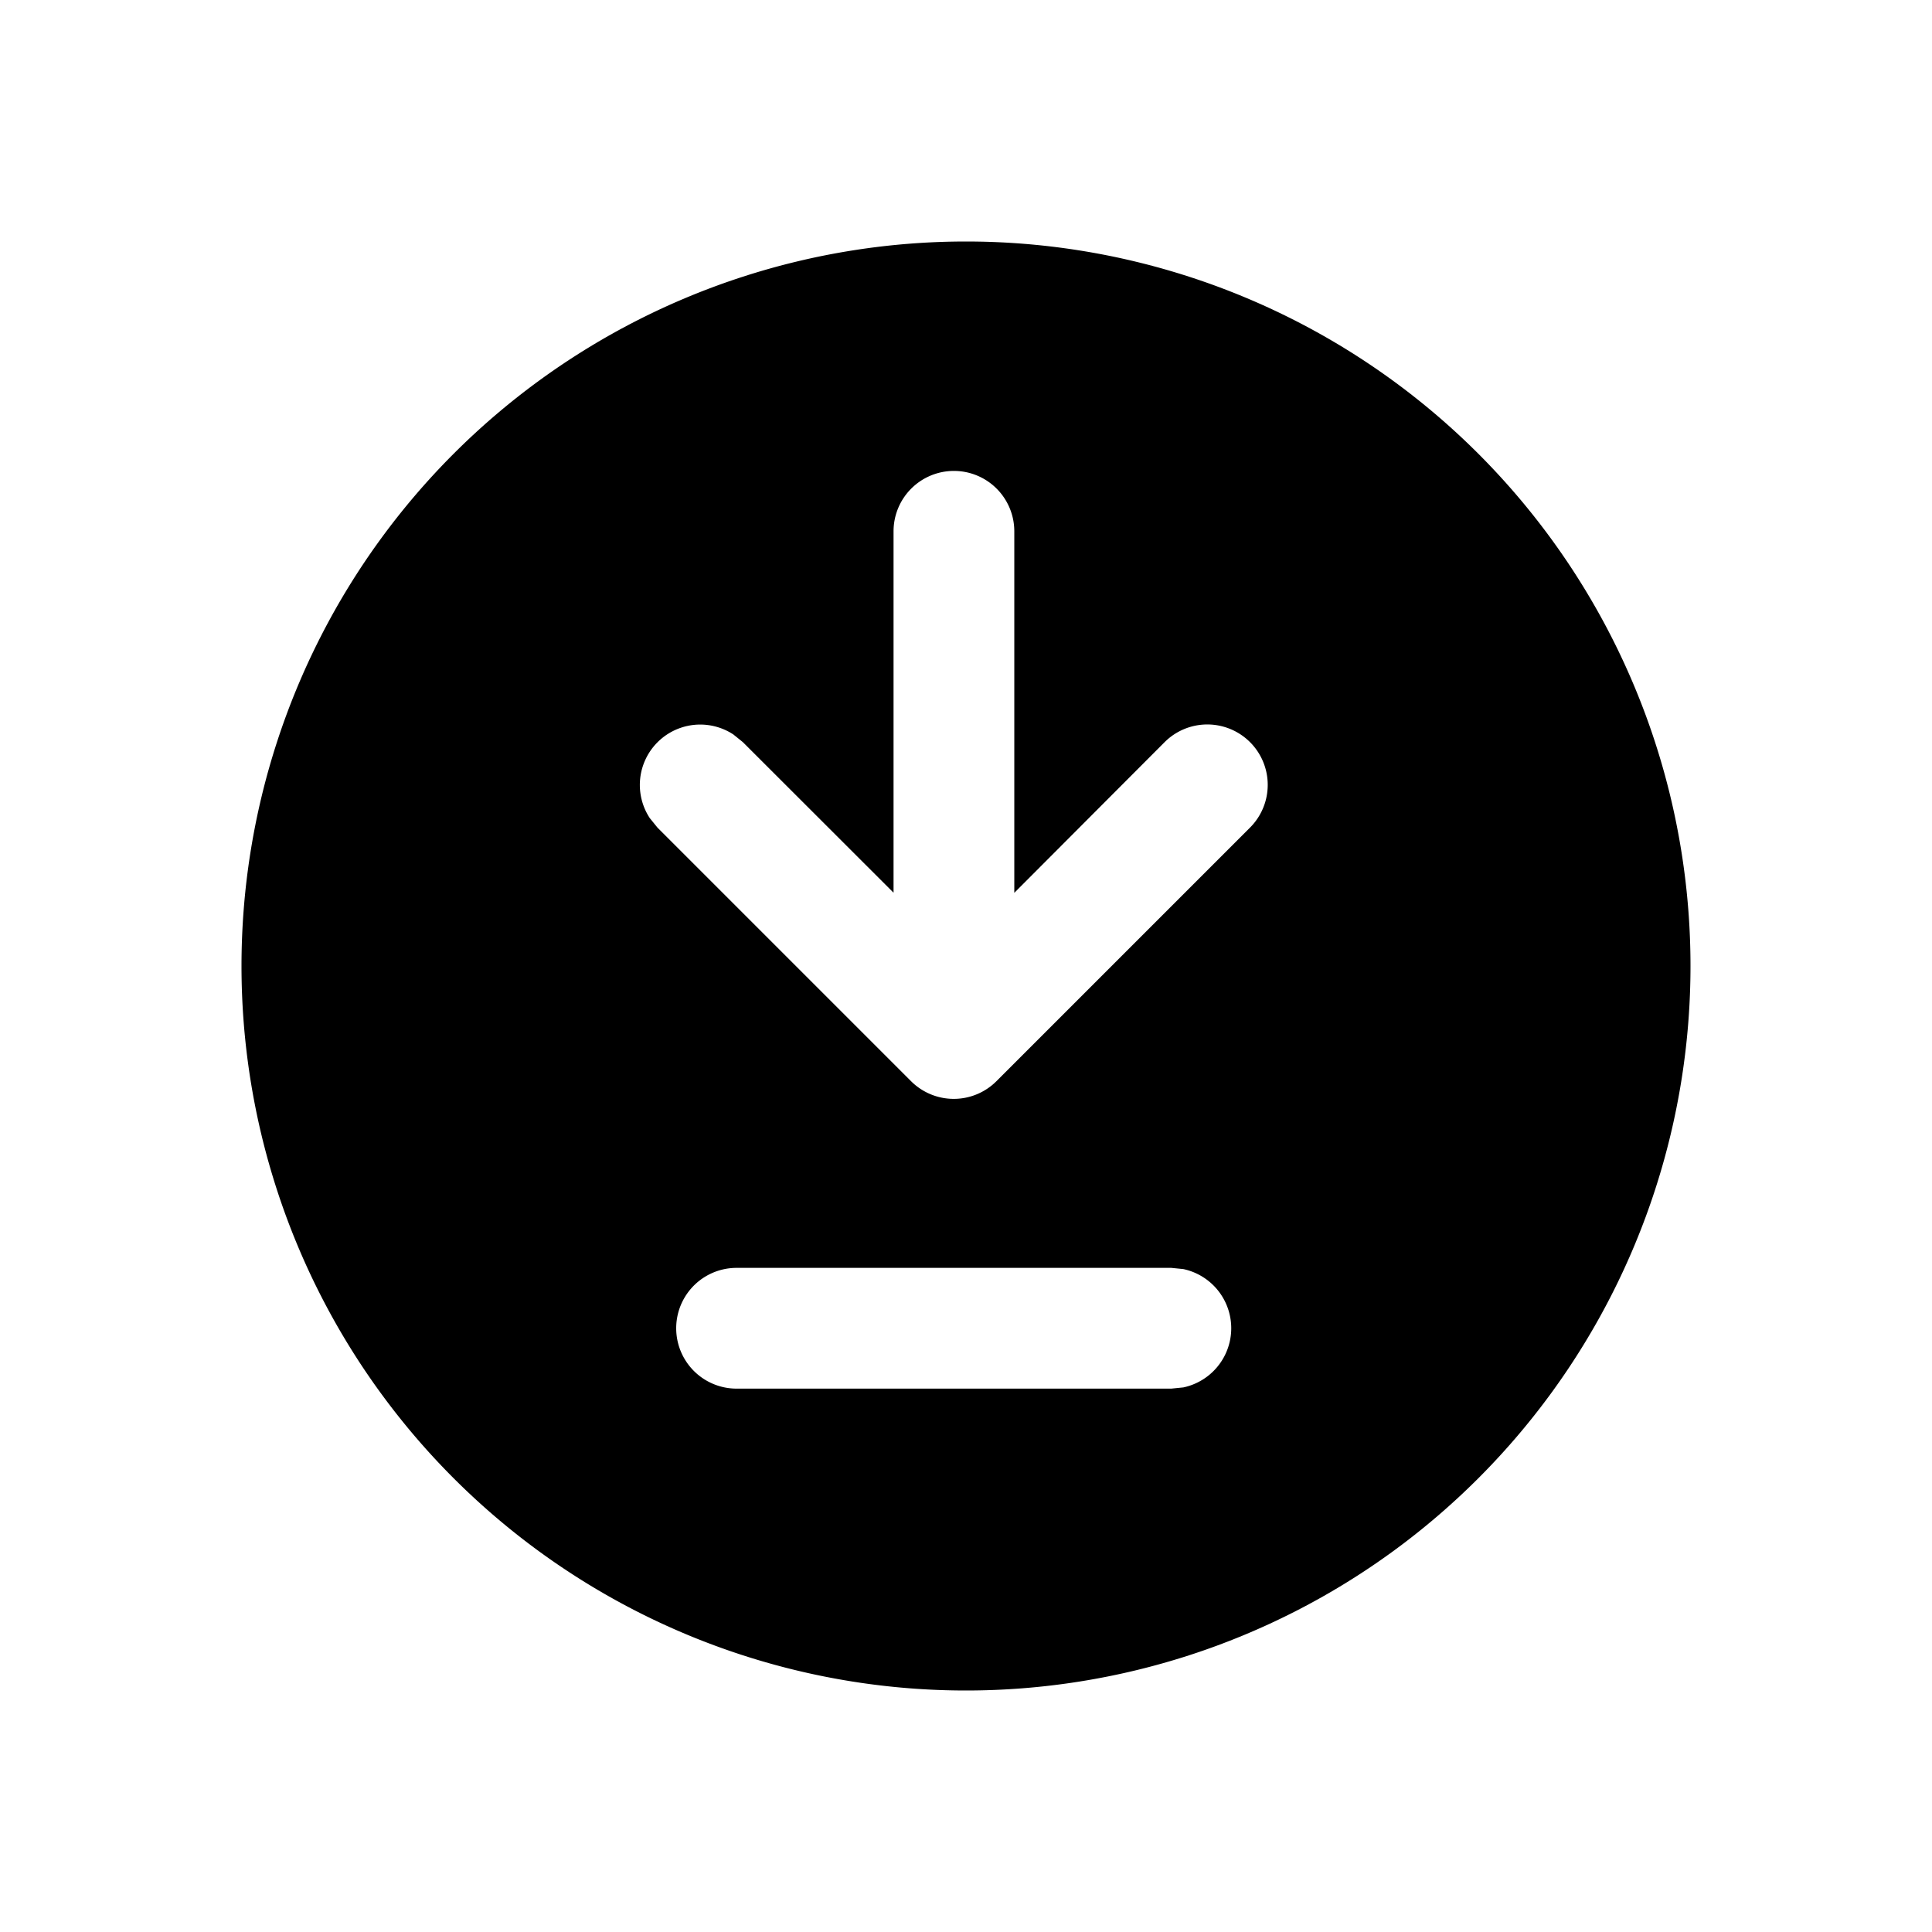 <svg xmlns="http://www.w3.org/2000/svg" fill="none" viewBox="0 0 16 16"><path fill="currentColor" fill-rule="evenodd" d="M8 2a6 6 0 1 1 0 12A6 6 0 0 1 8 2m-1.9 8.5a.5.5 0 0 0 0 1h3.6l.1-.01a.501.501 0 0 0 0-.98l-.1-.01zm1.8-6.6a.5.5 0 0 0-.5.5v2.993L6.152 6.146l-.078-.063a.5.5 0 0 0-.693.692l.064.079 2.1 2.1a.5.5 0 0 0 .707 0l2.1-2.1a.5.5 0 0 0-.707-.708L8.4 7.394V4.4a.5.5 0 0 0-.5-.5" clip-rule="evenodd"/></svg>